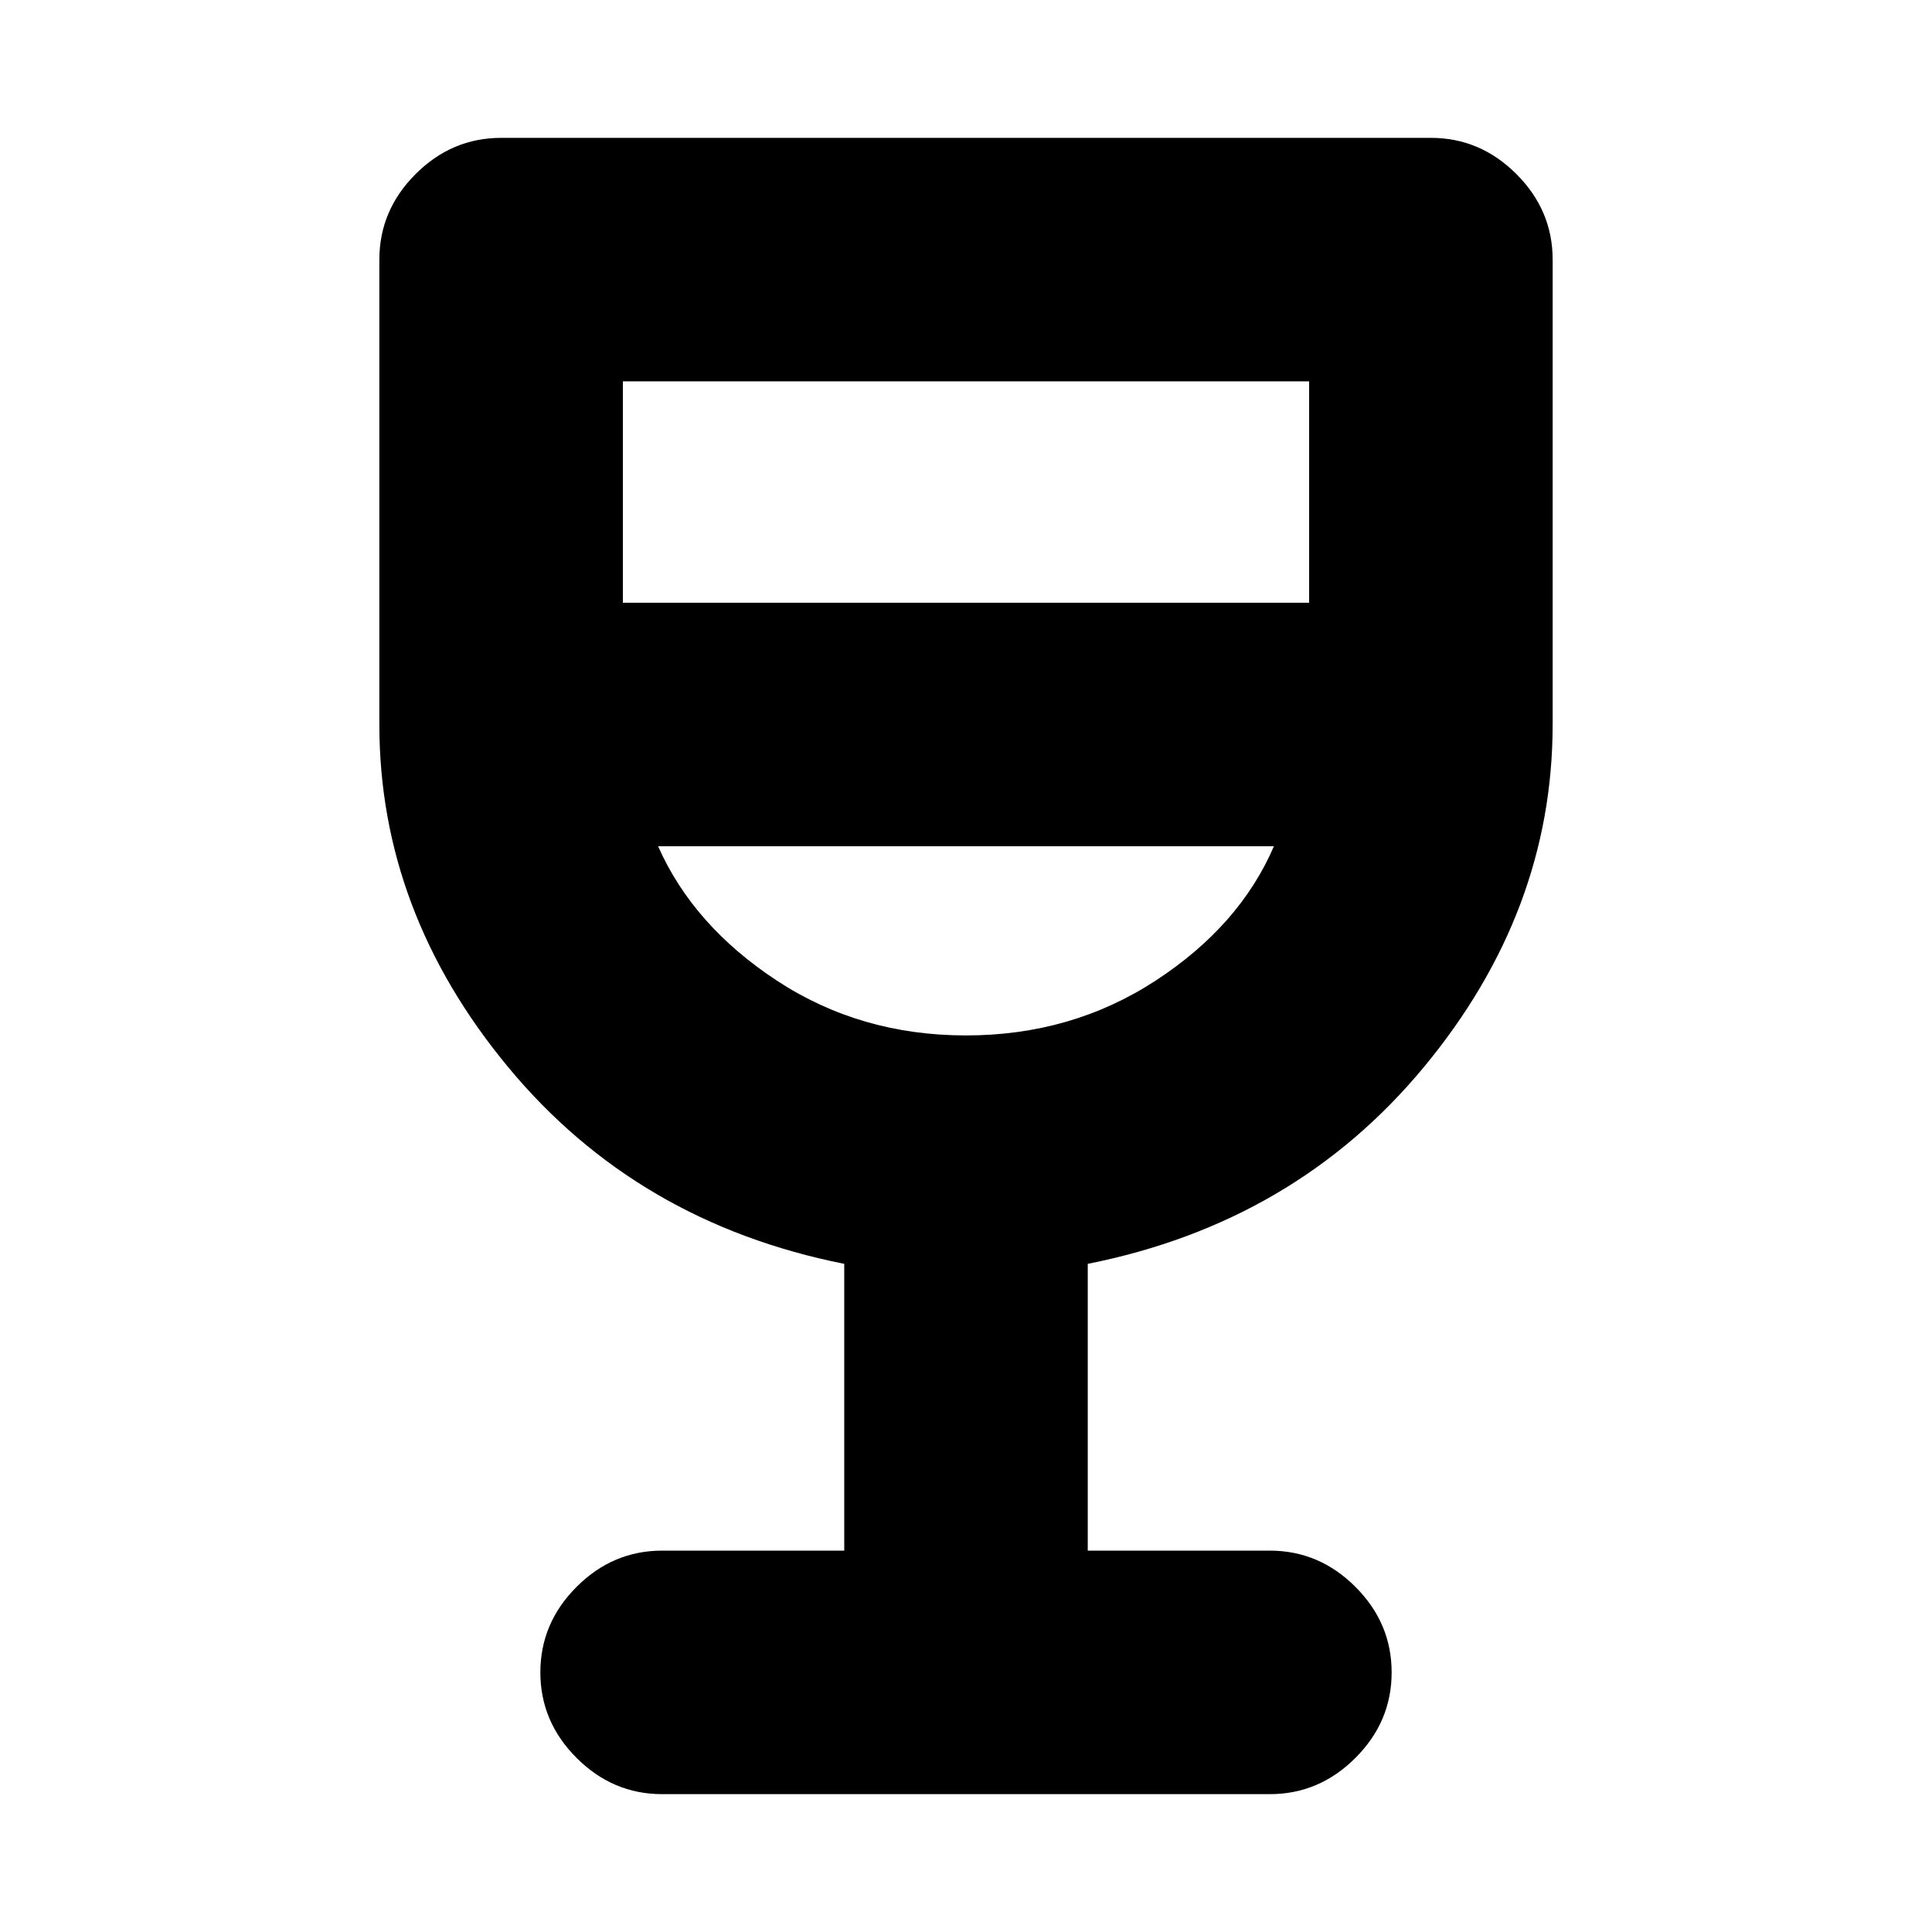 <svg xmlns="http://www.w3.org/2000/svg" height="24" viewBox="0 -960 960 960" width="24"><path d="M419.5-189.5V-332q-103-20.5-167-97.75T188.5-600v-231q0-24.5 18-42.5t42.5-18h462q24.5 0 42.5 18t18 42.5v231q0 93-64 170.25T540.5-332v142.5H631q24.5 0 42.5 18t18 42.5q0 24.5-18 42.5t-42.5 18H329q-24.5 0-42.5-18t-18-42.5q0-24.5 18-42.5t42.5-18h90.5Zm60.5-256q52.5 0 94.25-27.25T633-539.5H327q17.5 39.5 59 66.75t94 27.25Zm-170.5-215h341v-110h-341v110Zm170.5 215Z"/></svg>